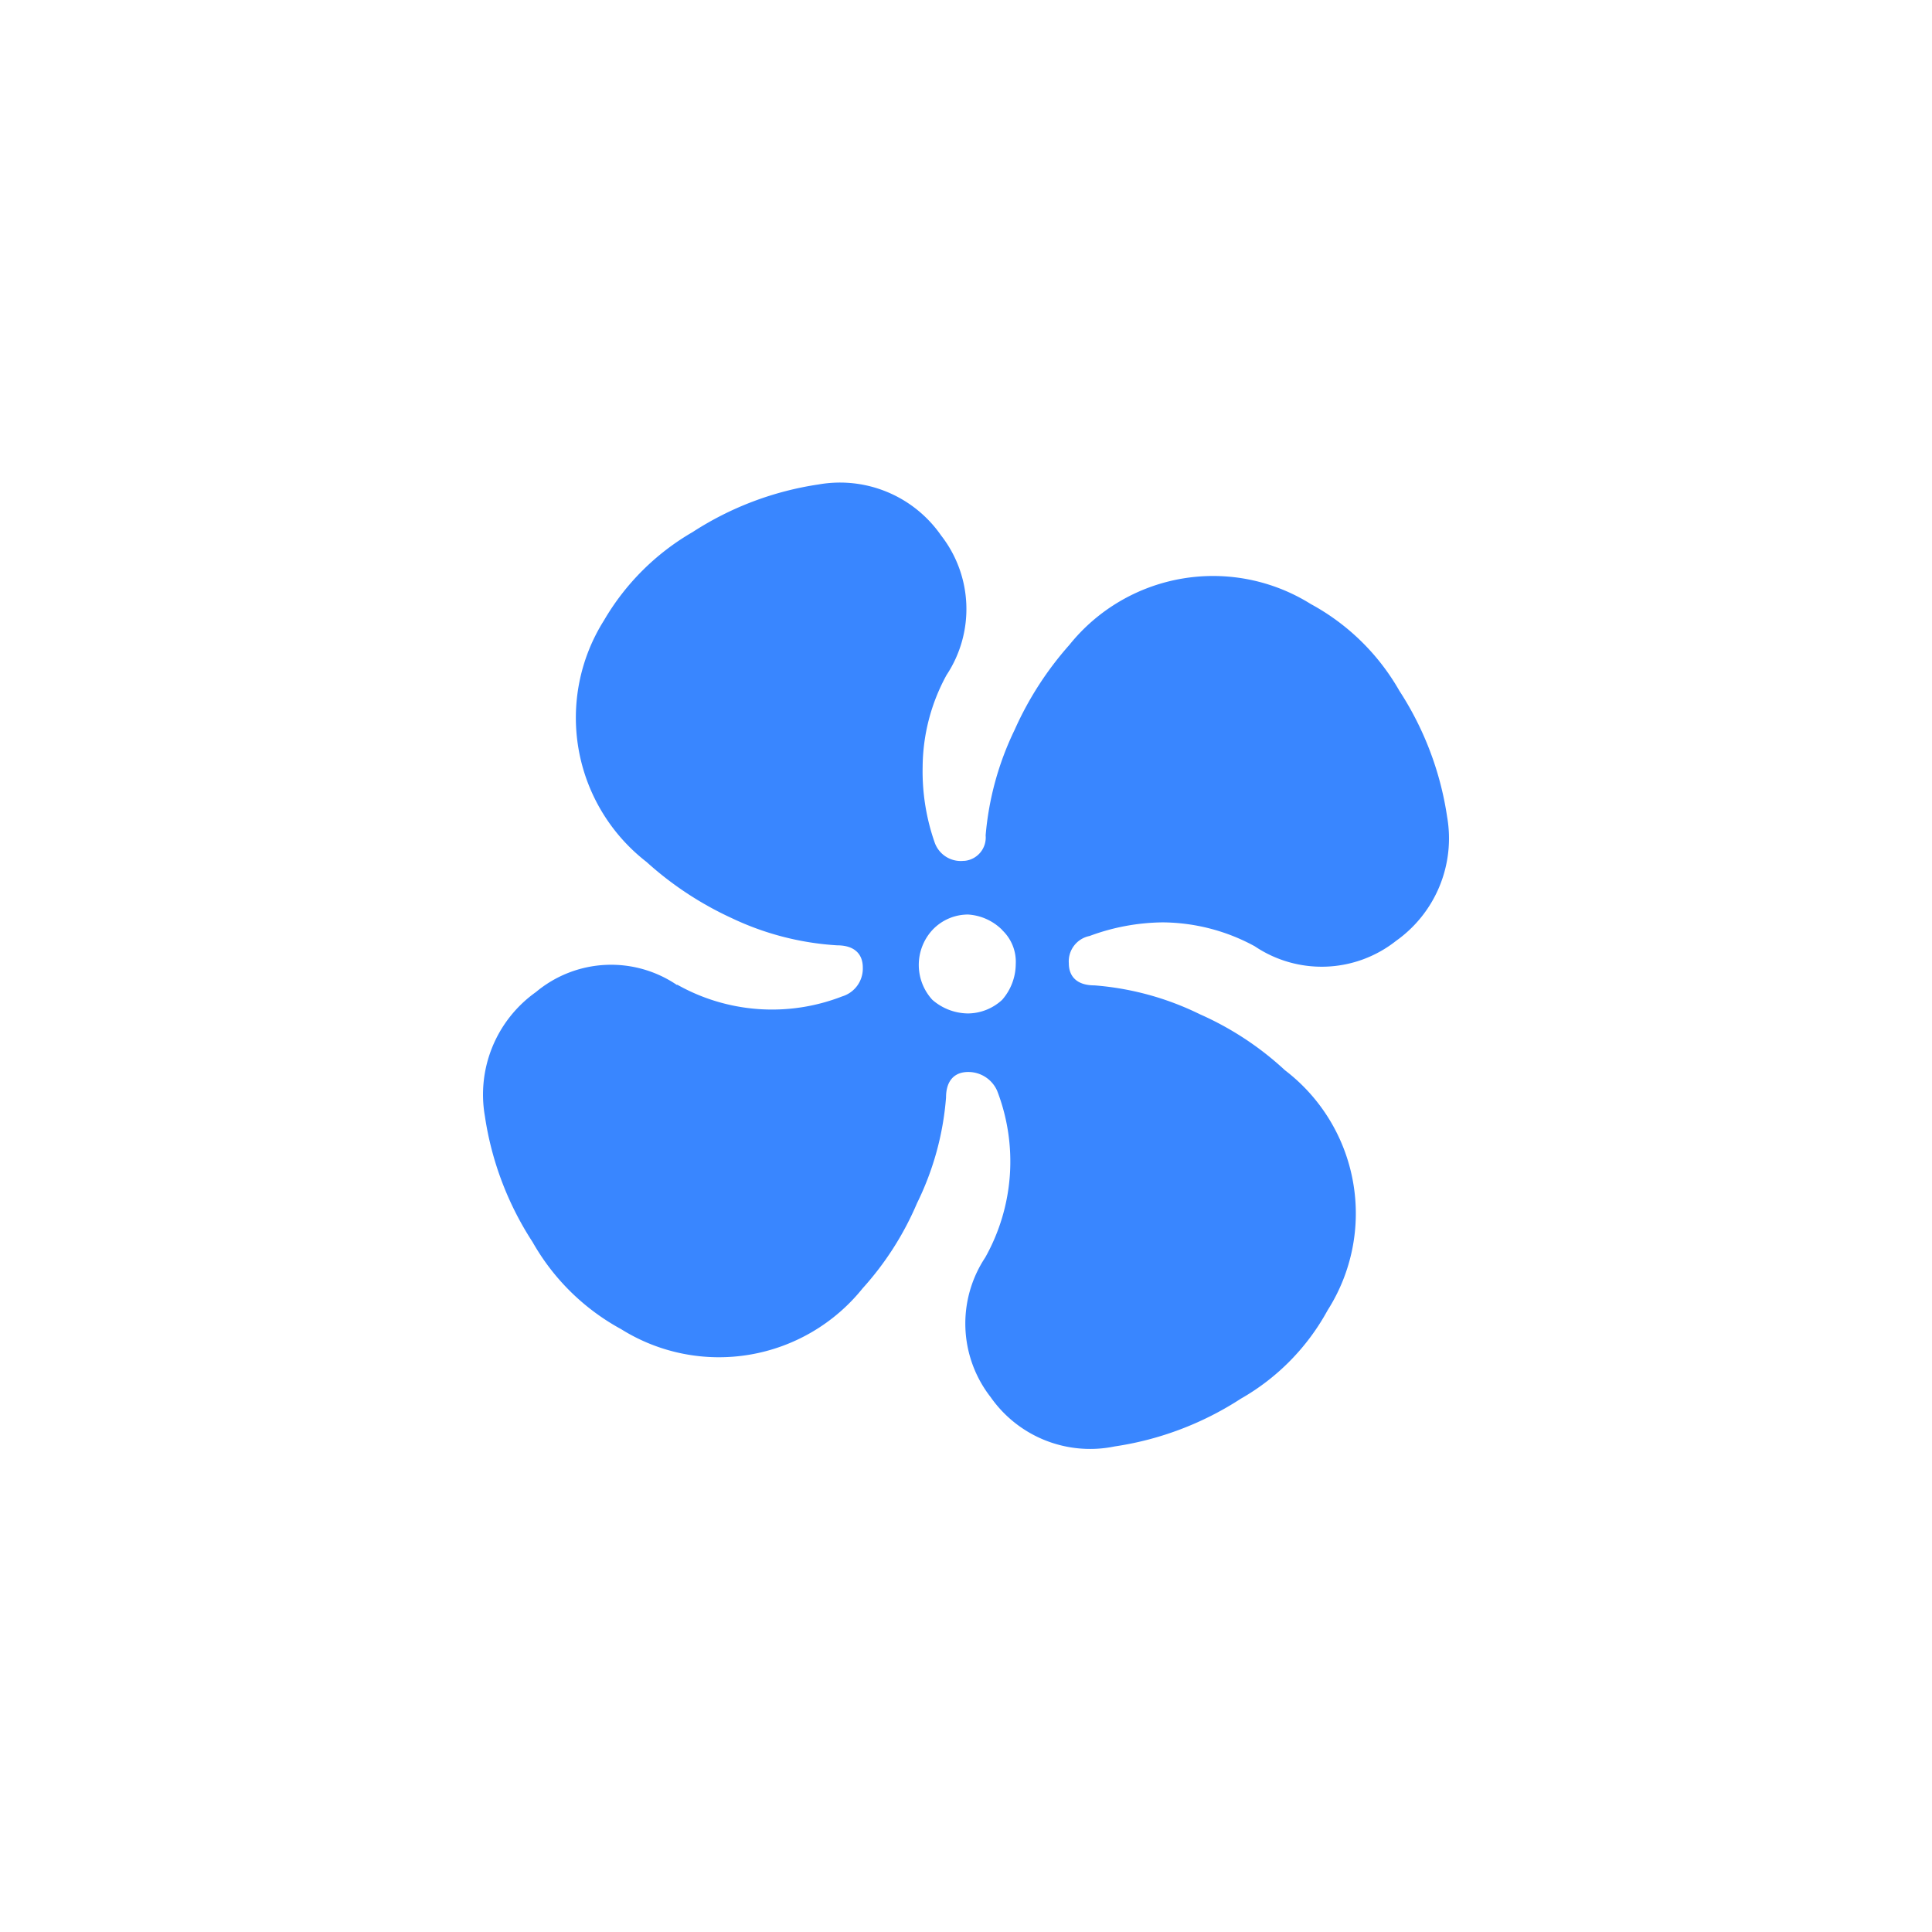 <svg xmlns="http://www.w3.org/2000/svg" xmlns:xlink="http://www.w3.org/1999/xlink" width="36" height="36" viewBox="0 0 36 36">
  <defs>
    <clipPath id="clip-icon-cooling-hover">
      <rect width="36" height="36"/>
    </clipPath>
  </defs>
  <g id="icon-cooling-hover" clip-path="url(#clip-icon-cooling-hover)">
    <path id="路径_1592" data-name="路径 1592" d="M-48.38,36.358a2.184,2.184,0,0,0-2.633.127,2.342,2.342,0,0,0-.952,2.312,5.877,5.877,0,0,0,.889,2.347,4.207,4.207,0,0,0,1.65,1.623,3.434,3.434,0,0,0,4.5-.761,5.674,5.674,0,0,0,1.014-1.588,5.4,5.4,0,0,0,.54-1.967c0-.317.159-.476.412-.476a.587.587,0,0,1,.54.349,3.656,3.656,0,0,1-.222,3.108,2.228,2.228,0,0,0,.1,2.6,2.263,2.263,0,0,0,2.313.92,5.894,5.894,0,0,0,2.348-.888,4.221,4.221,0,0,0,1.619-1.649,3.357,3.357,0,0,0-.794-4.472A5.751,5.751,0,0,0-38.64,36.9a5.4,5.4,0,0,0-1.968-.539c-.317,0-.476-.159-.476-.412a.482.482,0,0,1,.386-.508,4.02,4.02,0,0,1,1.364-.254,3.631,3.631,0,0,1,1.714.445,2.233,2.233,0,0,0,2.633-.1,2.341,2.341,0,0,0,.952-2.312,5.883,5.883,0,0,0-.889-2.347,4.212,4.212,0,0,0-1.65-1.617,3.434,3.434,0,0,0-4.5.761A6.158,6.158,0,0,0-42.094,31.6a5.586,5.586,0,0,0-.54,1.966.437.437,0,0,1-.394.475h-.018a.515.515,0,0,1-.54-.349,4.013,4.013,0,0,1-.222-1.4,3.616,3.616,0,0,1,.445-1.713,2.228,2.228,0,0,0-.1-2.6,2.293,2.293,0,0,0-2.284-.952,5.9,5.9,0,0,0-2.348.888,4.547,4.547,0,0,0-1.651,1.646,3.4,3.4,0,0,0,.793,4.5,6.26,6.26,0,0,0,1.586,1.046,5.316,5.316,0,0,0,1.968.508c.317,0,.476.159.476.412a.542.542,0,0,1-.386.54,3.6,3.6,0,0,1-3.077-.222m6.06-1.014a.811.811,0,0,1,.253.633,1.023,1.023,0,0,1-.253.666.949.949,0,0,1-.635.254,1.023,1.023,0,0,1-.666-.254.962.962,0,0,1,0-1.3.911.911,0,0,1,.666-.289.984.984,0,0,1,.639.291Z" transform="translate(61 -18)" fill="#3986ff"/>
  </g>
</svg>
